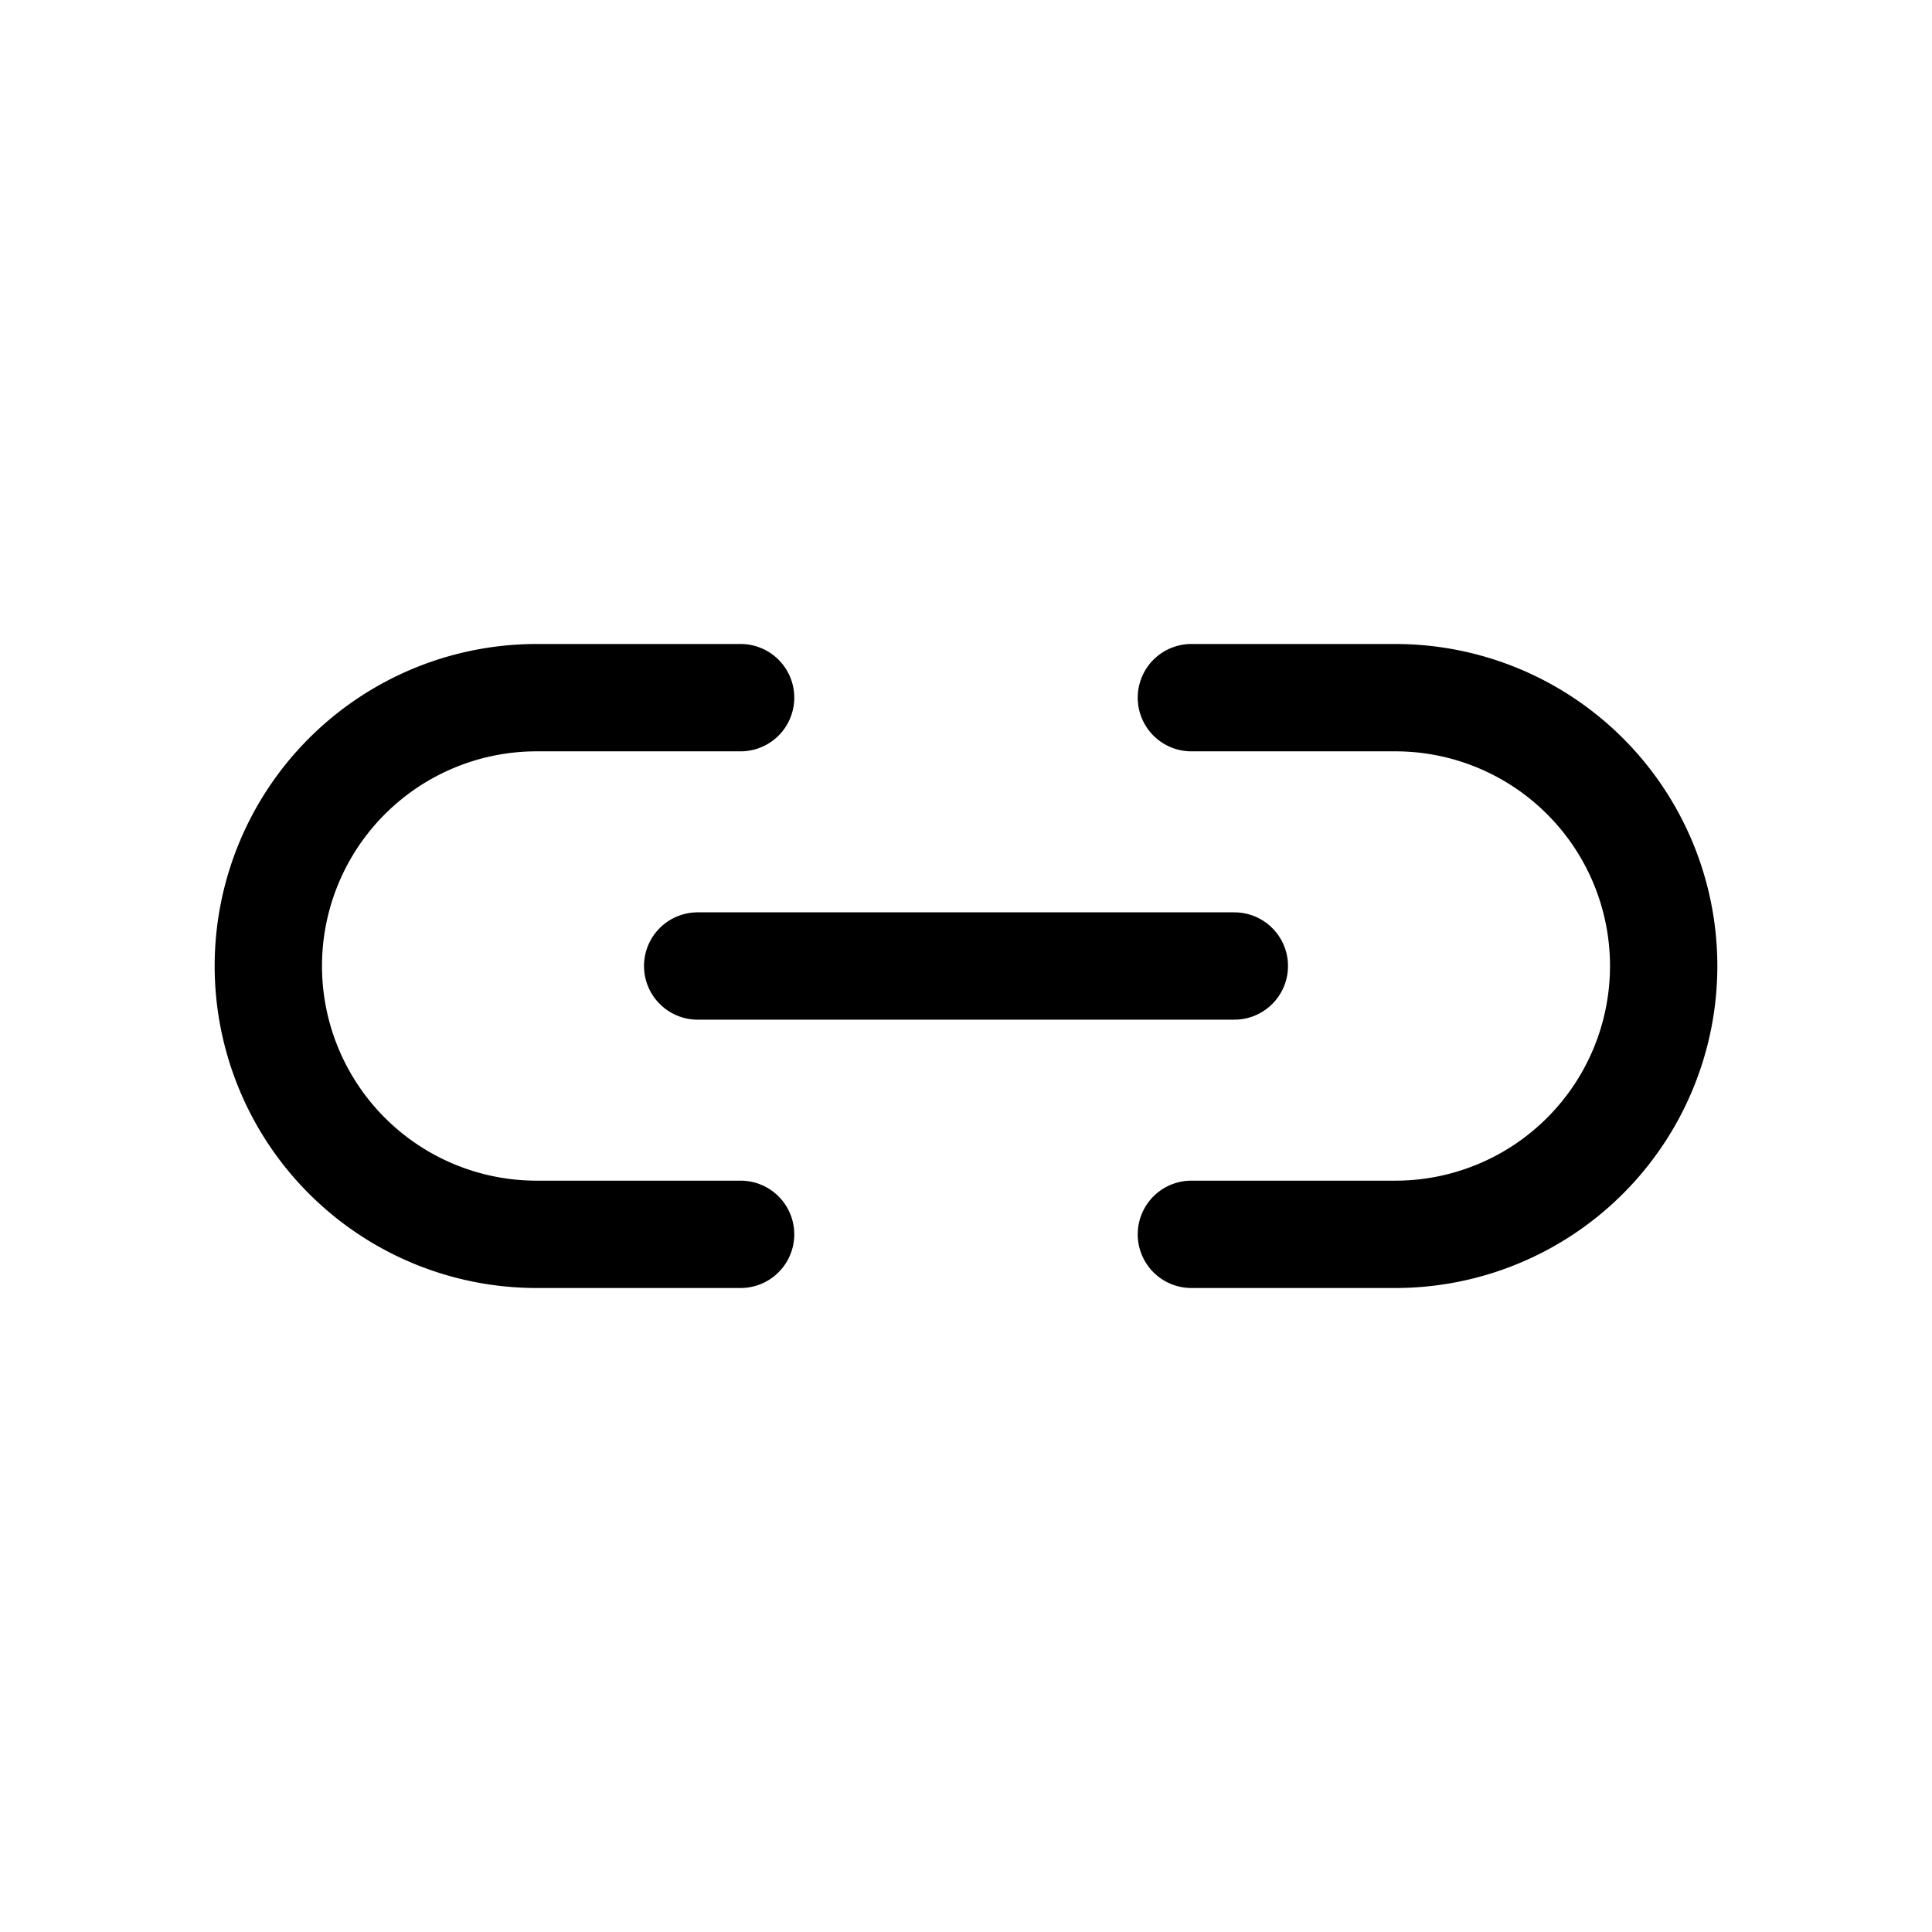<svg fill="none" height="18" width="18" xmlns="http://www.w3.org/2000/svg"><path d="M6.9 7a.5.5 0 1 0 0-1zm0 5a.5.5 0 1 0 0-1zm4.2-1a.5.5 0 0 0 0 1zm0-5a.5.5 0 1 0 0 1zM5 11.5V11zM5 7h1.9V6H5zm1.9 4H5v1h1.9zm6.1 0h-1.9v1H13zm-1.9-4H13V6h-1.9zM2 9a3 3 0 0 0 3 3v-1a2 2 0 0 1-2-2zm13 0a2 2 0 0 1-2 2v1a3 3 0 0 0 3-3zm1 0a3 3 0 0 0-3-3v1a2 2 0 0 1 2 2zM3 9a2 2 0 0 1 2-2V6a3 3 0 0 0-3 3z" fill="currentColor"/><path d="M11.5 9h-5" stroke="currentColor" stroke-linecap="round"/></svg>